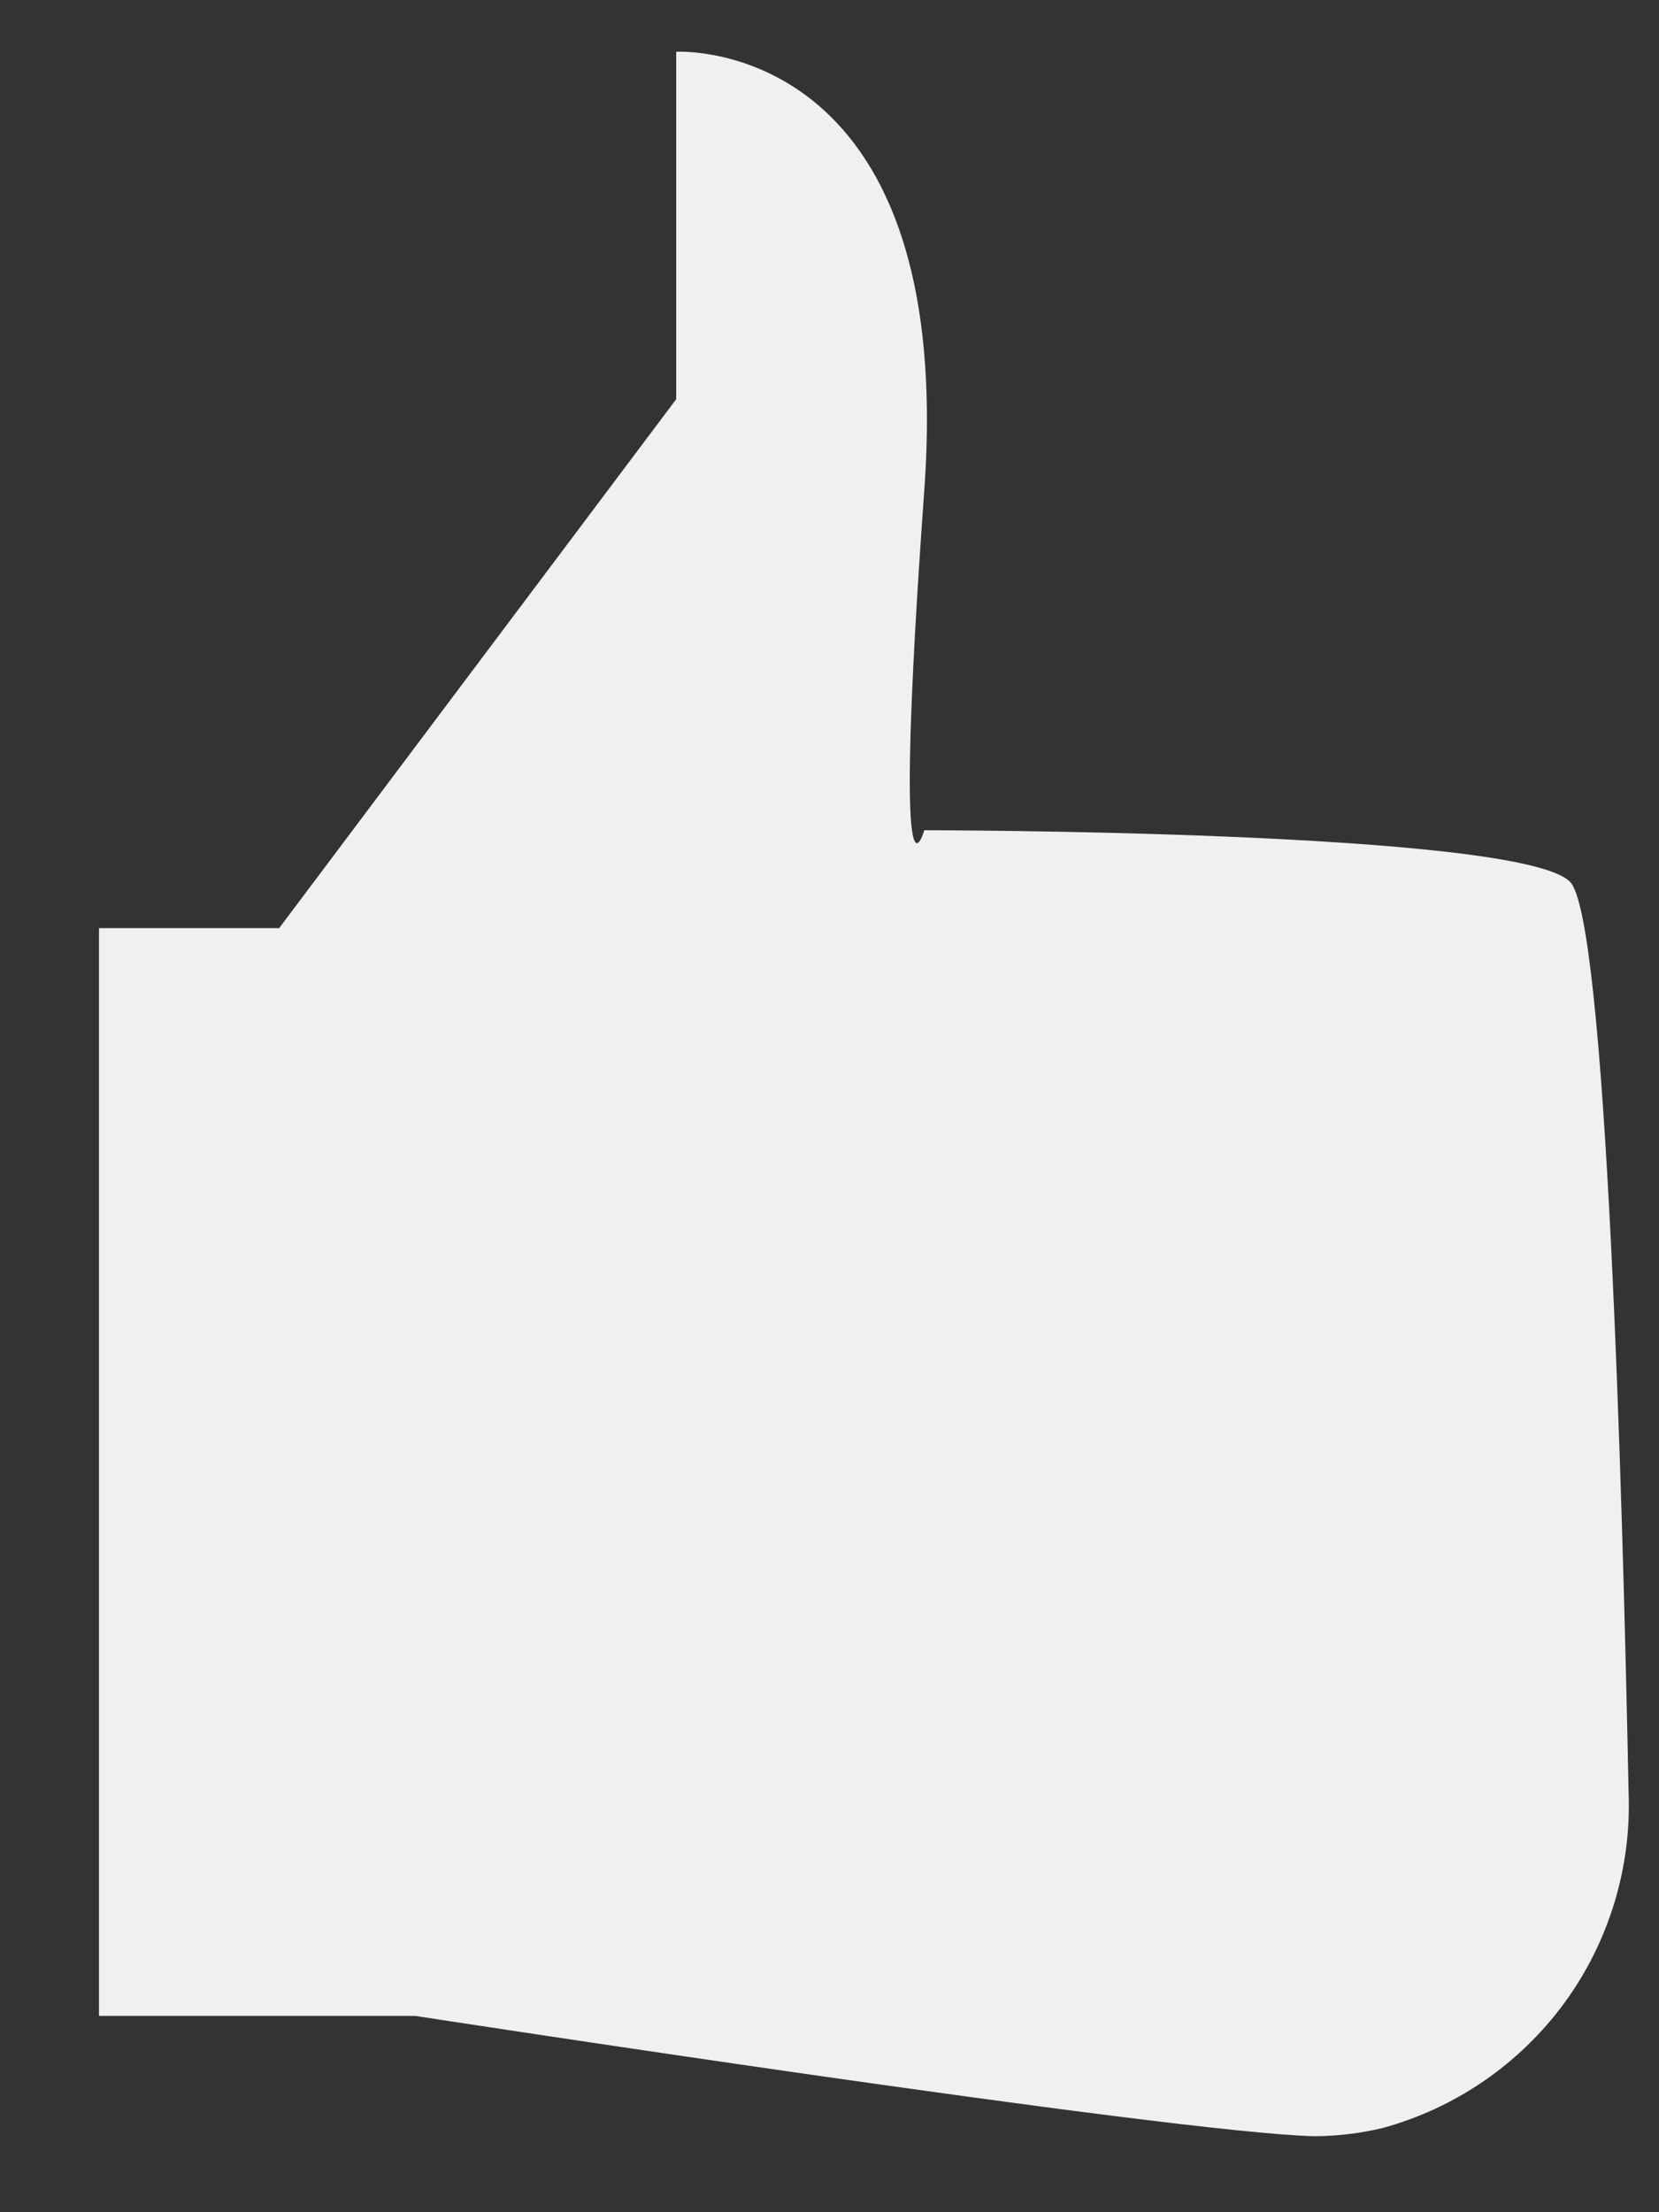 <?xml version="1.0" encoding="UTF-8" standalone="no"?><svg width='15' height='20' viewBox='0 0 15 20' fill='none' xmlns='http://www.w3.org/2000/svg'>
<rect x="0" y="0" width="15" height="20" fill="#333333" stroke="none"/>
<path d='M0.895 8.391H2.524L6.114 3.609V0.468C6.114 0.468 8.652 0.32 8.357 4.432C8.062 8.544 8.357 7.506 8.357 7.506C8.357 7.506 13.748 7.506 14.196 7.973C14.522 8.299 14.67 13.425 14.725 16.203C14.752 16.886 14.547 17.558 14.143 18.11C13.738 18.661 13.159 19.059 12.5 19.239C12.298 19.287 12.092 19.312 11.885 19.313C10.607 19.283 3.753 18.225 3.753 18.225H0.895V8.391Z' fill='#F0F0F0'/>
</svg>
